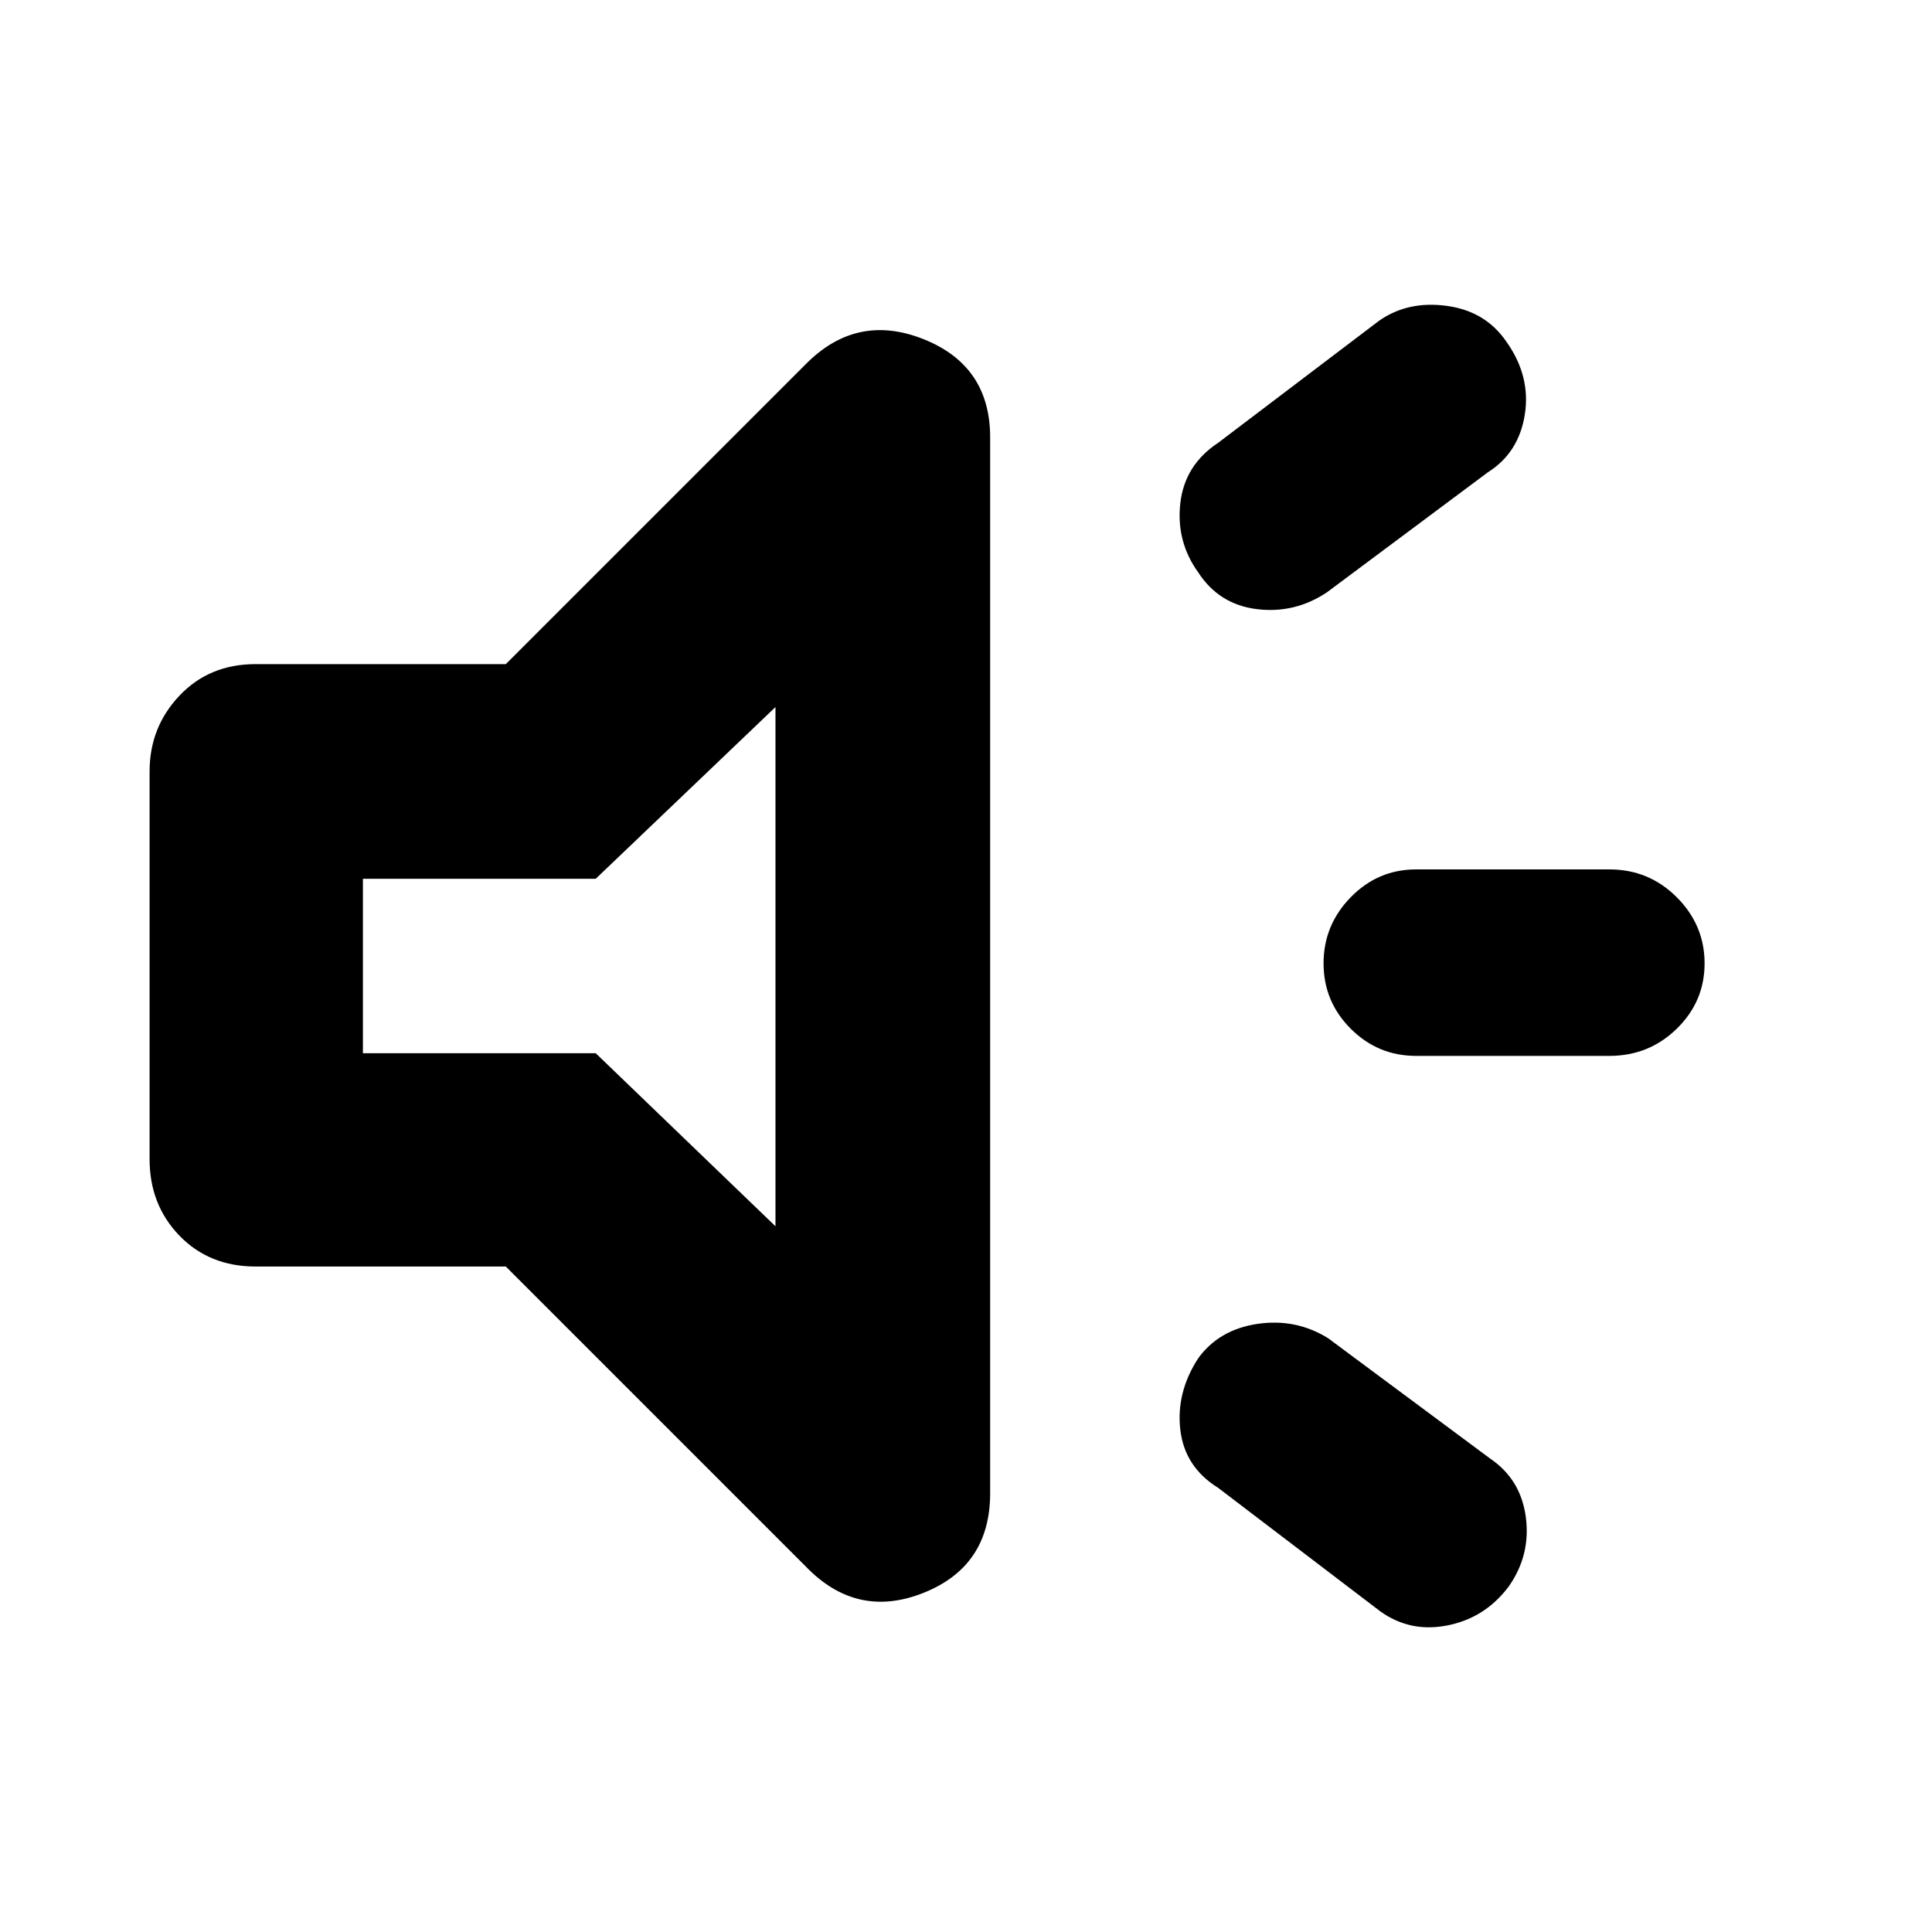 <svg xmlns="http://www.w3.org/2000/svg" height="40" viewBox="0 -960 960 960" width="40"><path d="M799.67-435.33h-96q-19 0-32.5-13.5t-13.5-32.5q0-19 13.5-32.84 13.5-13.83 32.5-13.83h96q19.66 0 33.5 13.83Q847-500.33 847-481.33q0 19-13.83 32.5-13.84 13.5-33.5 13.5ZM595.33-285q10.34-14.33 29.5-17.17Q644-305 660-295l80.33 59.67q15.34 10.33 17.84 29.16 2.5 18.84-8.5 34.5-12 16-31.34 19.5-19.33 3.5-34.66-8.83l-78.34-59.67Q588.67-231 586.5-249.5q-2.17-18.5 8.83-35.5Zm144-440.33-80 59.66q-16 10.67-34.83 8.34-18.83-2.34-29.17-18.34-11-15.33-8.83-34.33t18.83-30l80-60.67q14.34-10 33.67-7.33 19.33 2.67 29.67 18 12 17 9 36t-18.34 28.67Zm-488 394.66H127q-23 0-37.83-15.33-14.84-15.33-14.84-38v-192.67q0-22 14.84-37.66Q104-630 127-630h124.33l149-149q25.34-25.67 58.5-12.5Q492-778.33 492-742.67V-218q0 36.33-33.17 49.5-33.16 13.17-58.5-13.17l-149-149Zm134-278L296-523.33H180.33v86.66H296l89.33 86v-258ZM280.67-480Z"/></svg>